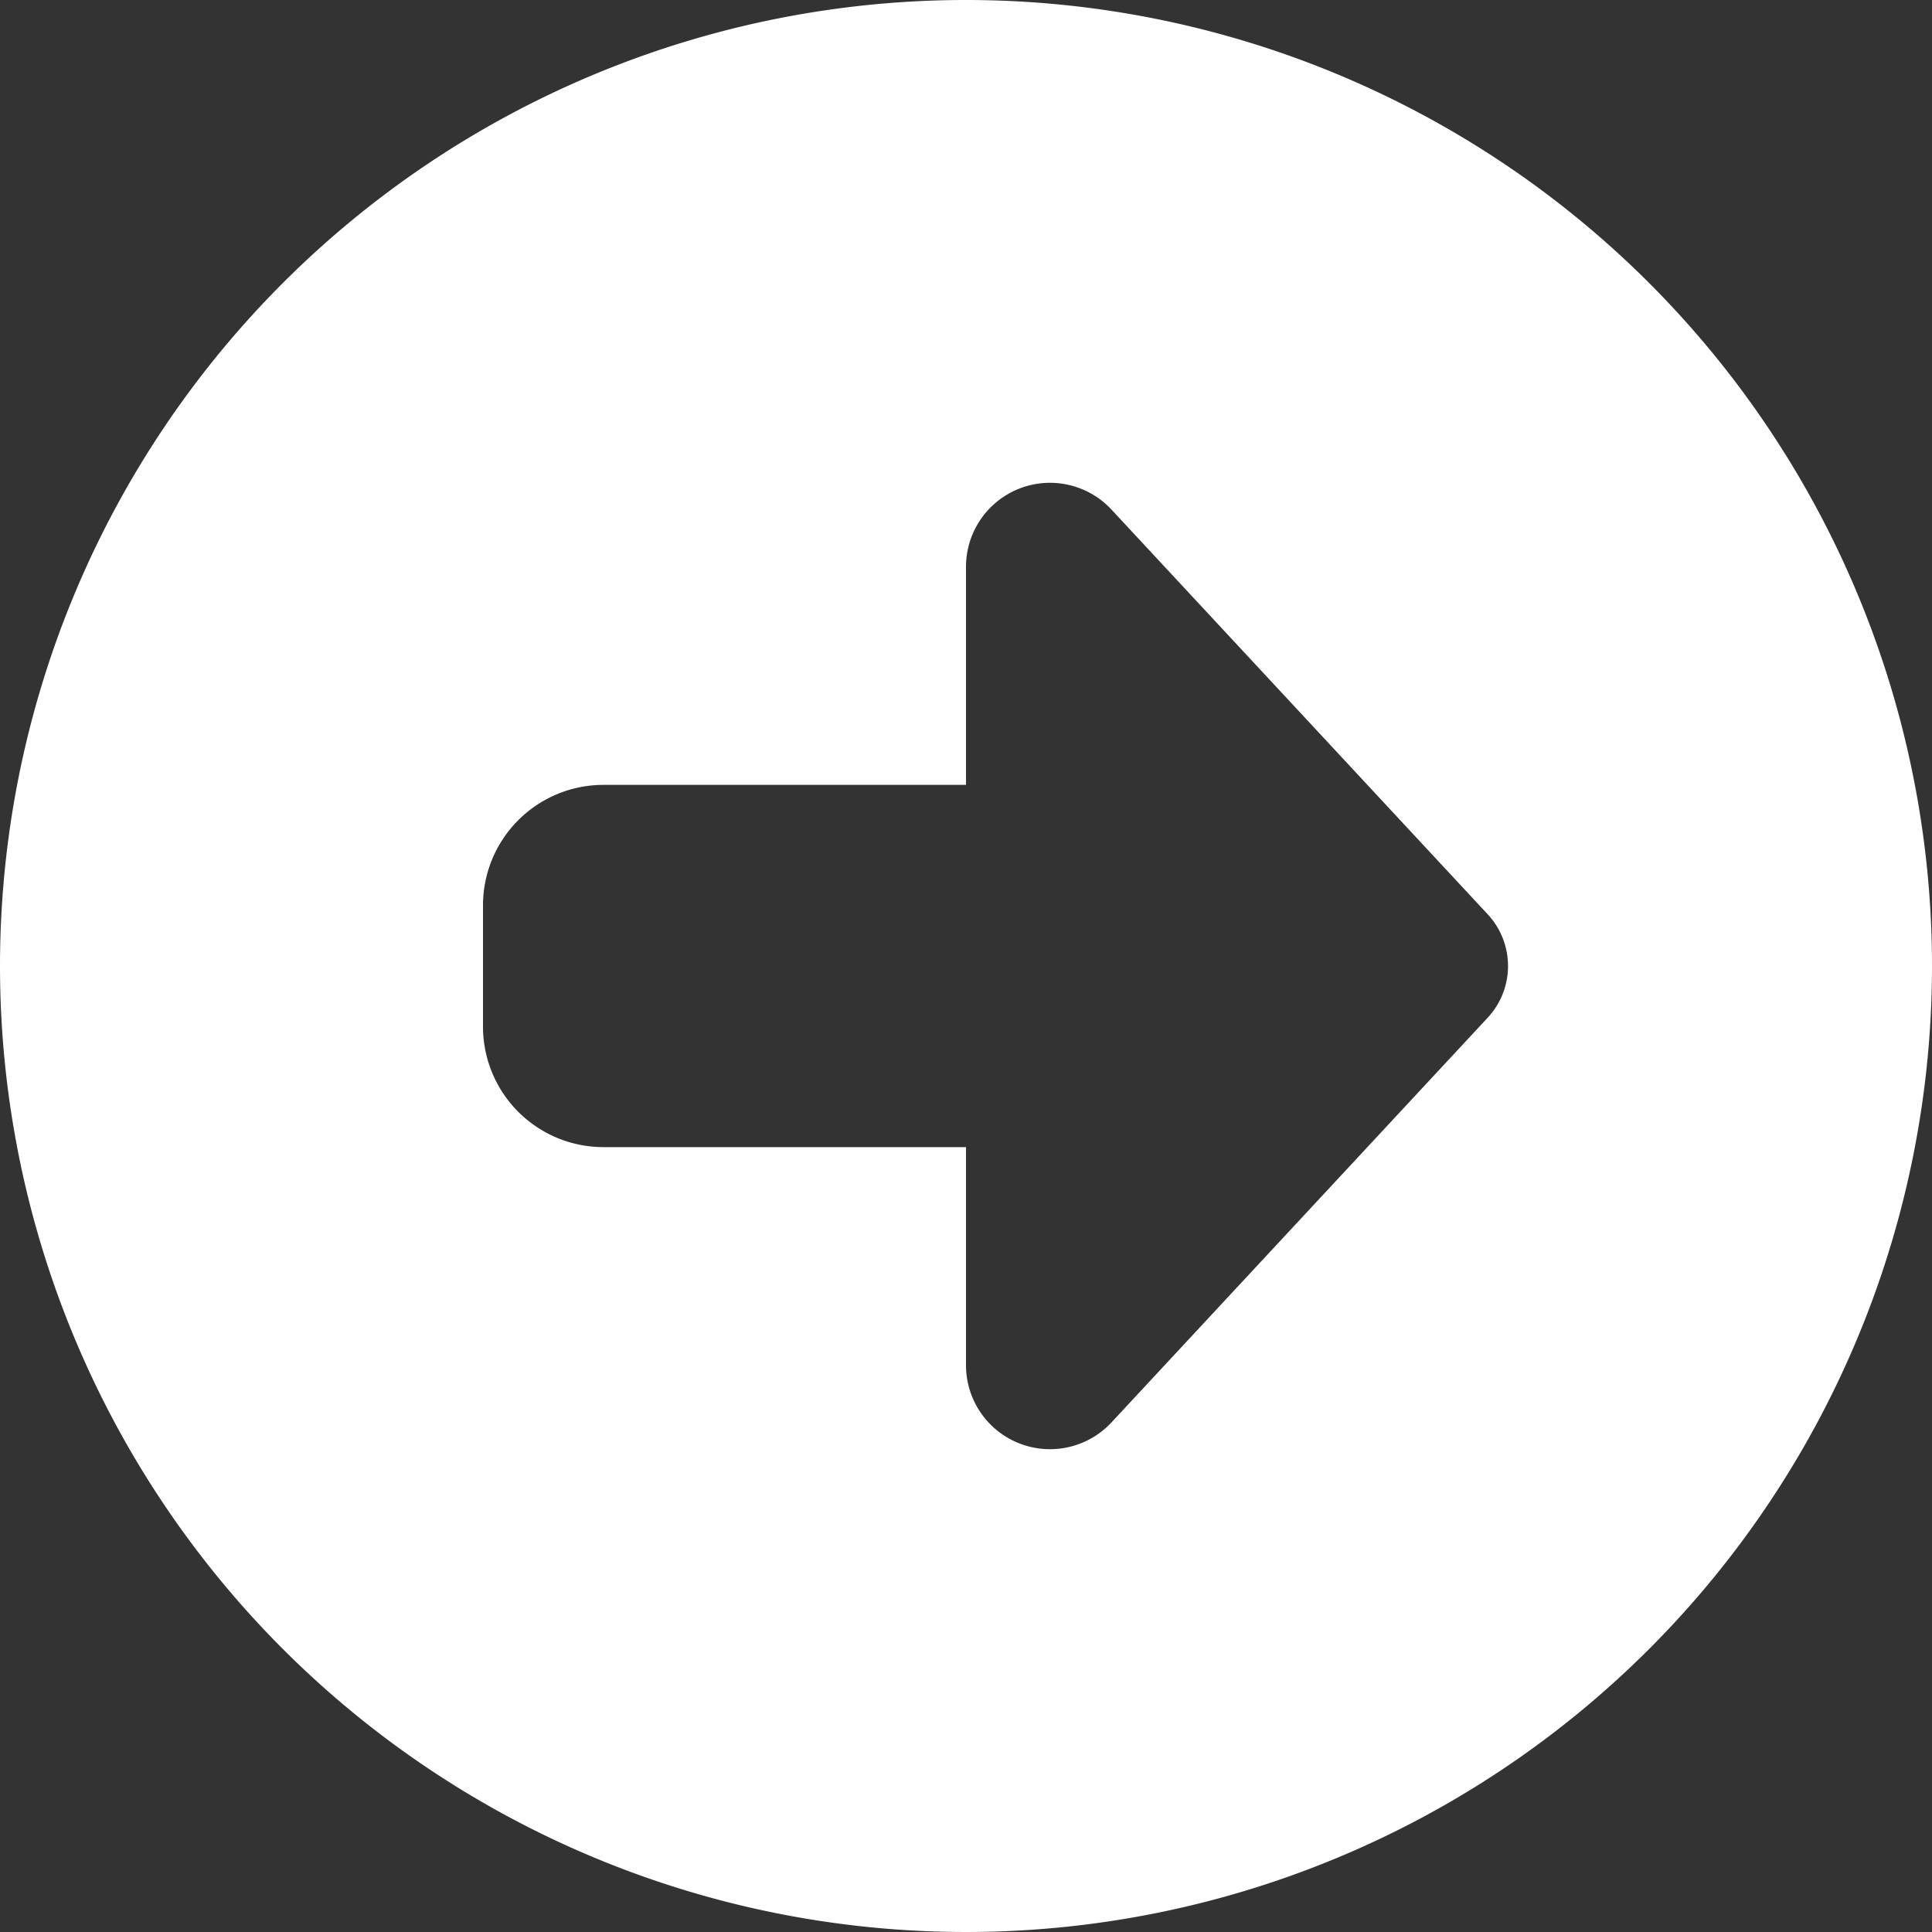 <svg xmlns="http://www.w3.org/2000/svg" viewBox="0 0 72 72"><rect x="0" y="0" width="72" height="72" fill="#333333" stroke="none"/><defs><style>.cls-1{fill:#fff;}</style></defs><title>fleche_droite</title><g id="Calque_2" data-name="Calque 2"><g id="Calque_5" data-name="Calque 5"><path class="cls-1" d="M0,36A36,36,0,1,0,36,0,36,36,0,0,0,0,36ZM41.43,19l14,15.06a2.83,2.83,0,0,1,0,3.88L41.43,53A3.13,3.13,0,0,1,36,50.86V42.75H22.5a4.49,4.49,0,0,1-4.5-4.5v-4.5a4.49,4.49,0,0,1,4.5-4.5H36V21.14A3.13,3.13,0,0,1,41.43,19Z"/></g></g></svg>